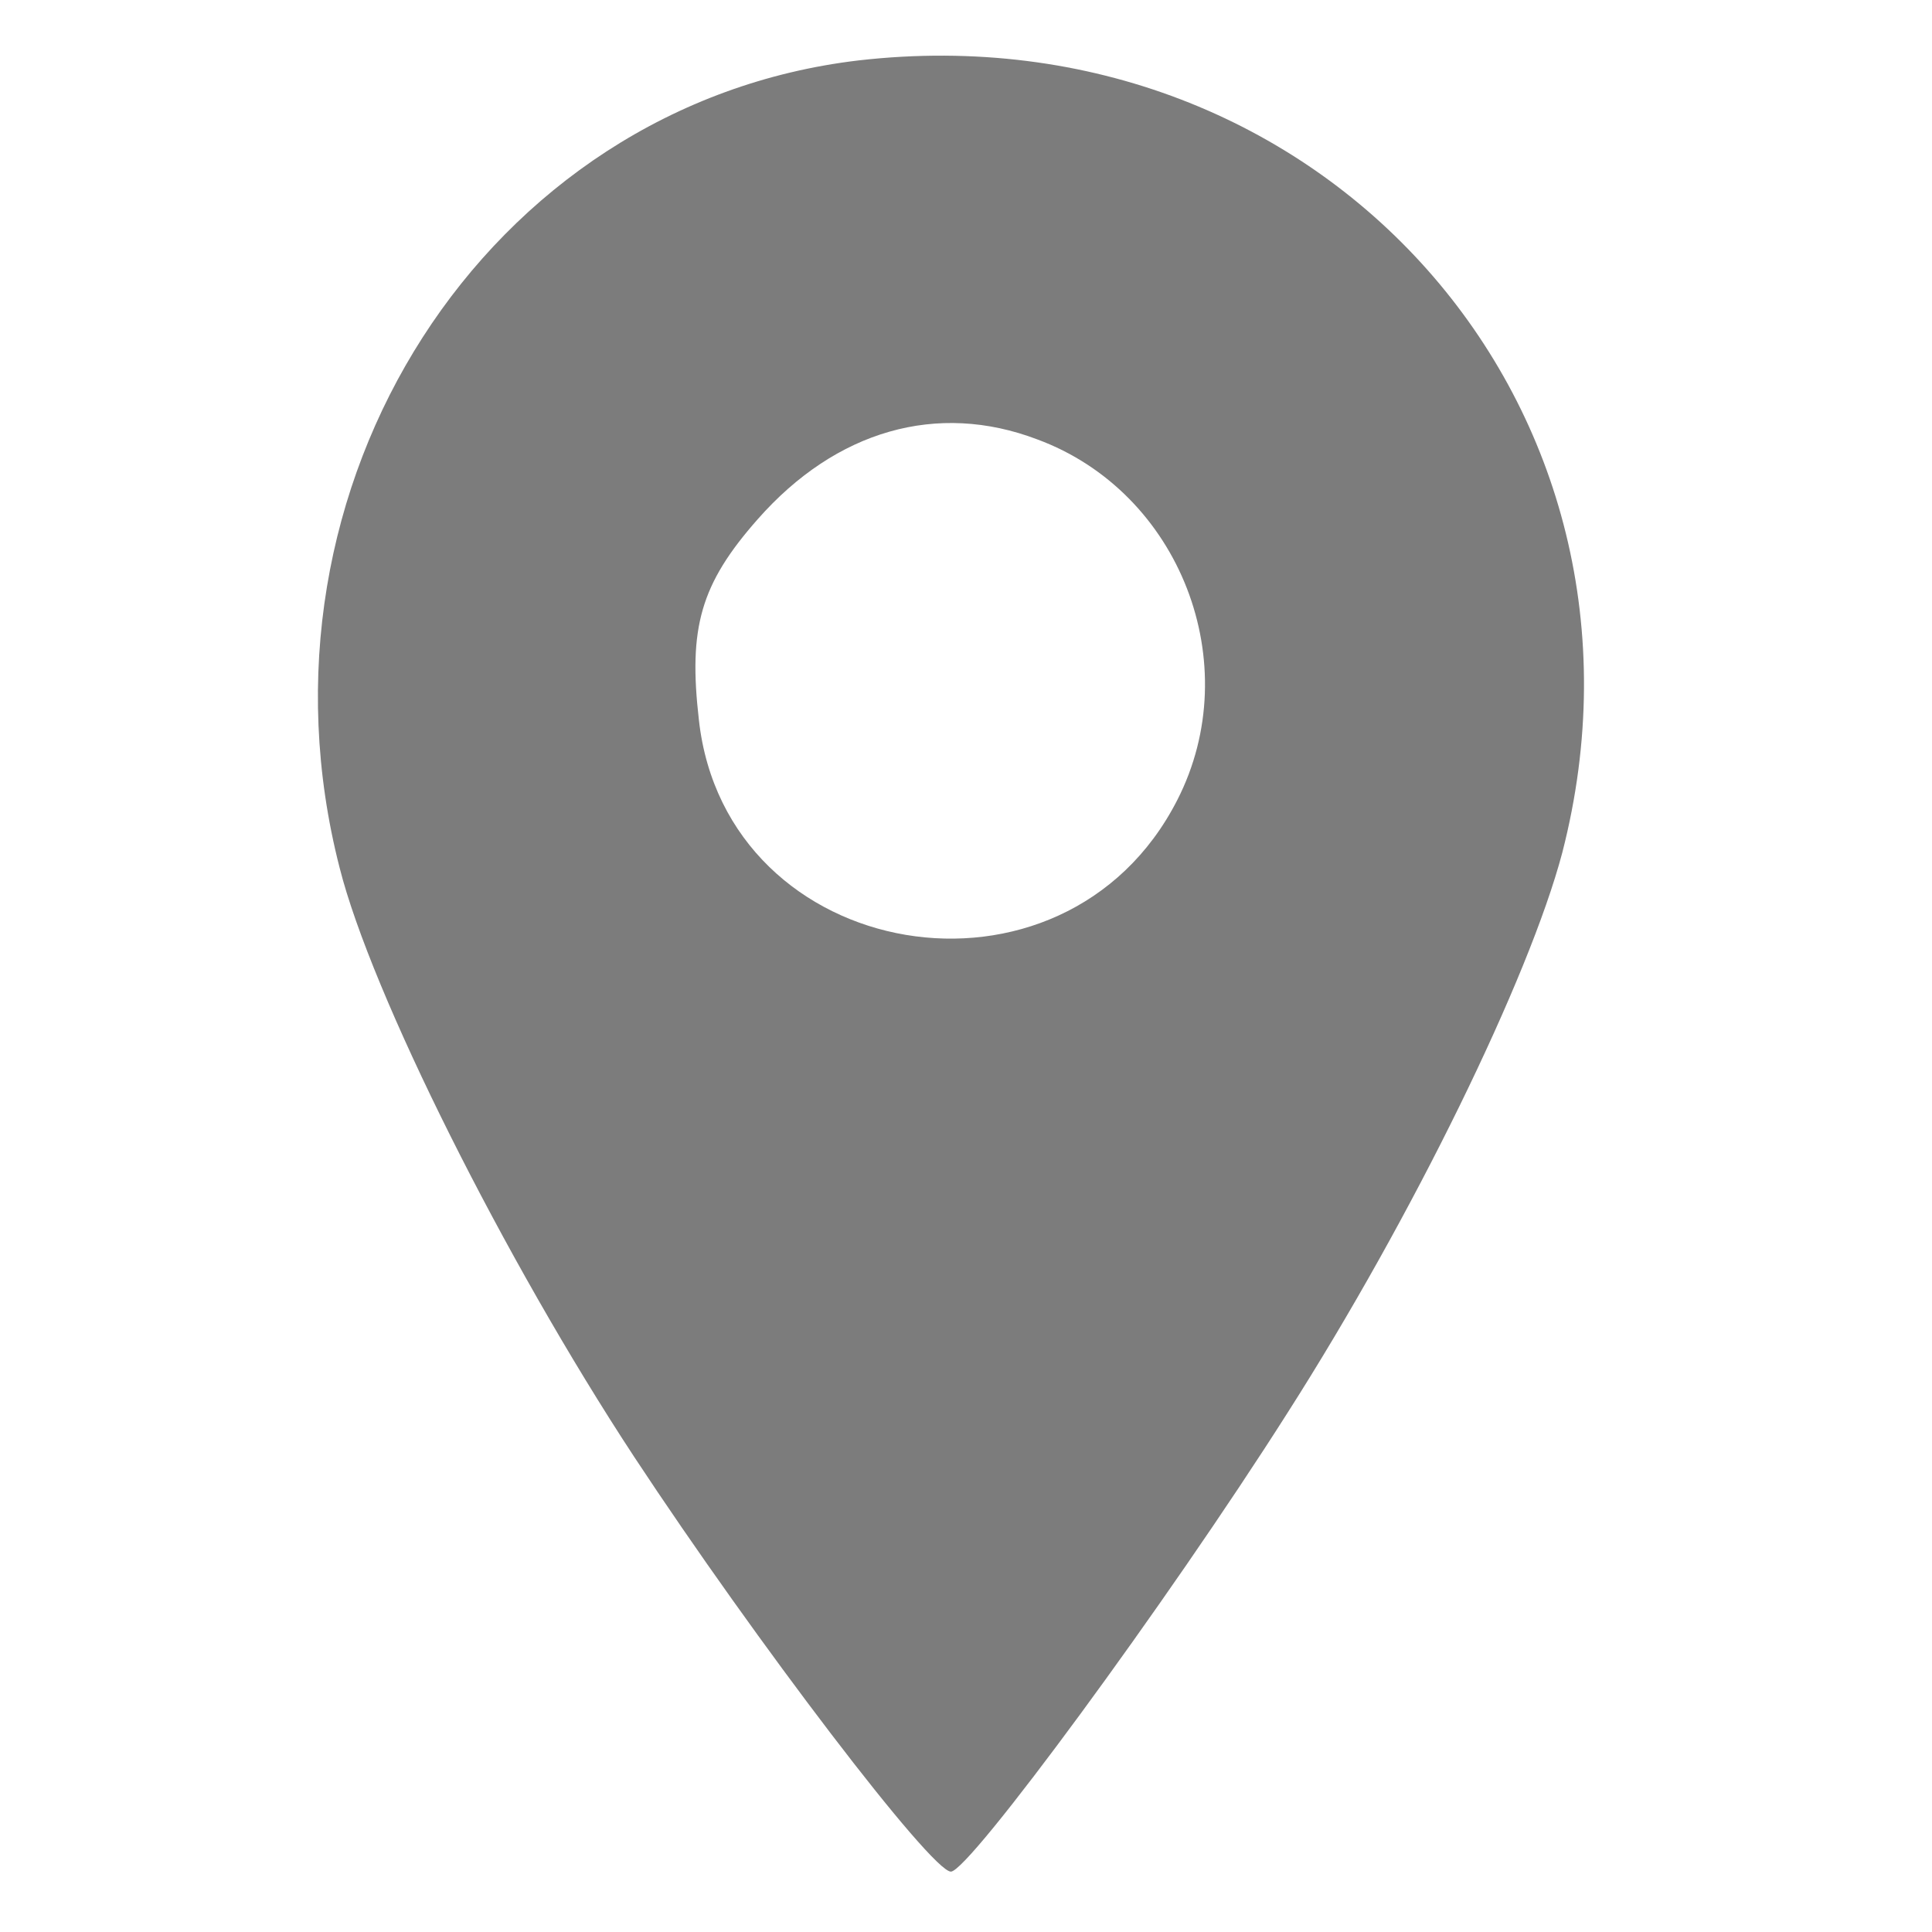 <svg width="16" height="16" viewBox="0 0 16 16" fill="none" xmlns="http://www.w3.org/2000/svg">
<path d="M7.113 0.5C4.025 0.863 2 4.025 2.813 7.188C3.075 8.225 4.175 10.425 5.25 12.062C6.263 13.6 7.713 15.5 7.875 15.5C8.025 15.5 9.663 13.275 10.663 11.7C11.7 10.075 12.663 8.1 12.938 7.062C13.888 3.375 10.95 0.062 7.113 0.5ZM8.588 3.638C9.775 4.075 10.325 5.5 9.75 6.625C8.813 8.463 6.013 7.987 5.788 5.963C5.7 5.2 5.8 4.838 6.275 4.3C6.925 3.562 7.763 3.325 8.588 3.638Z" fill="#7C7C7C"/>
</svg>
